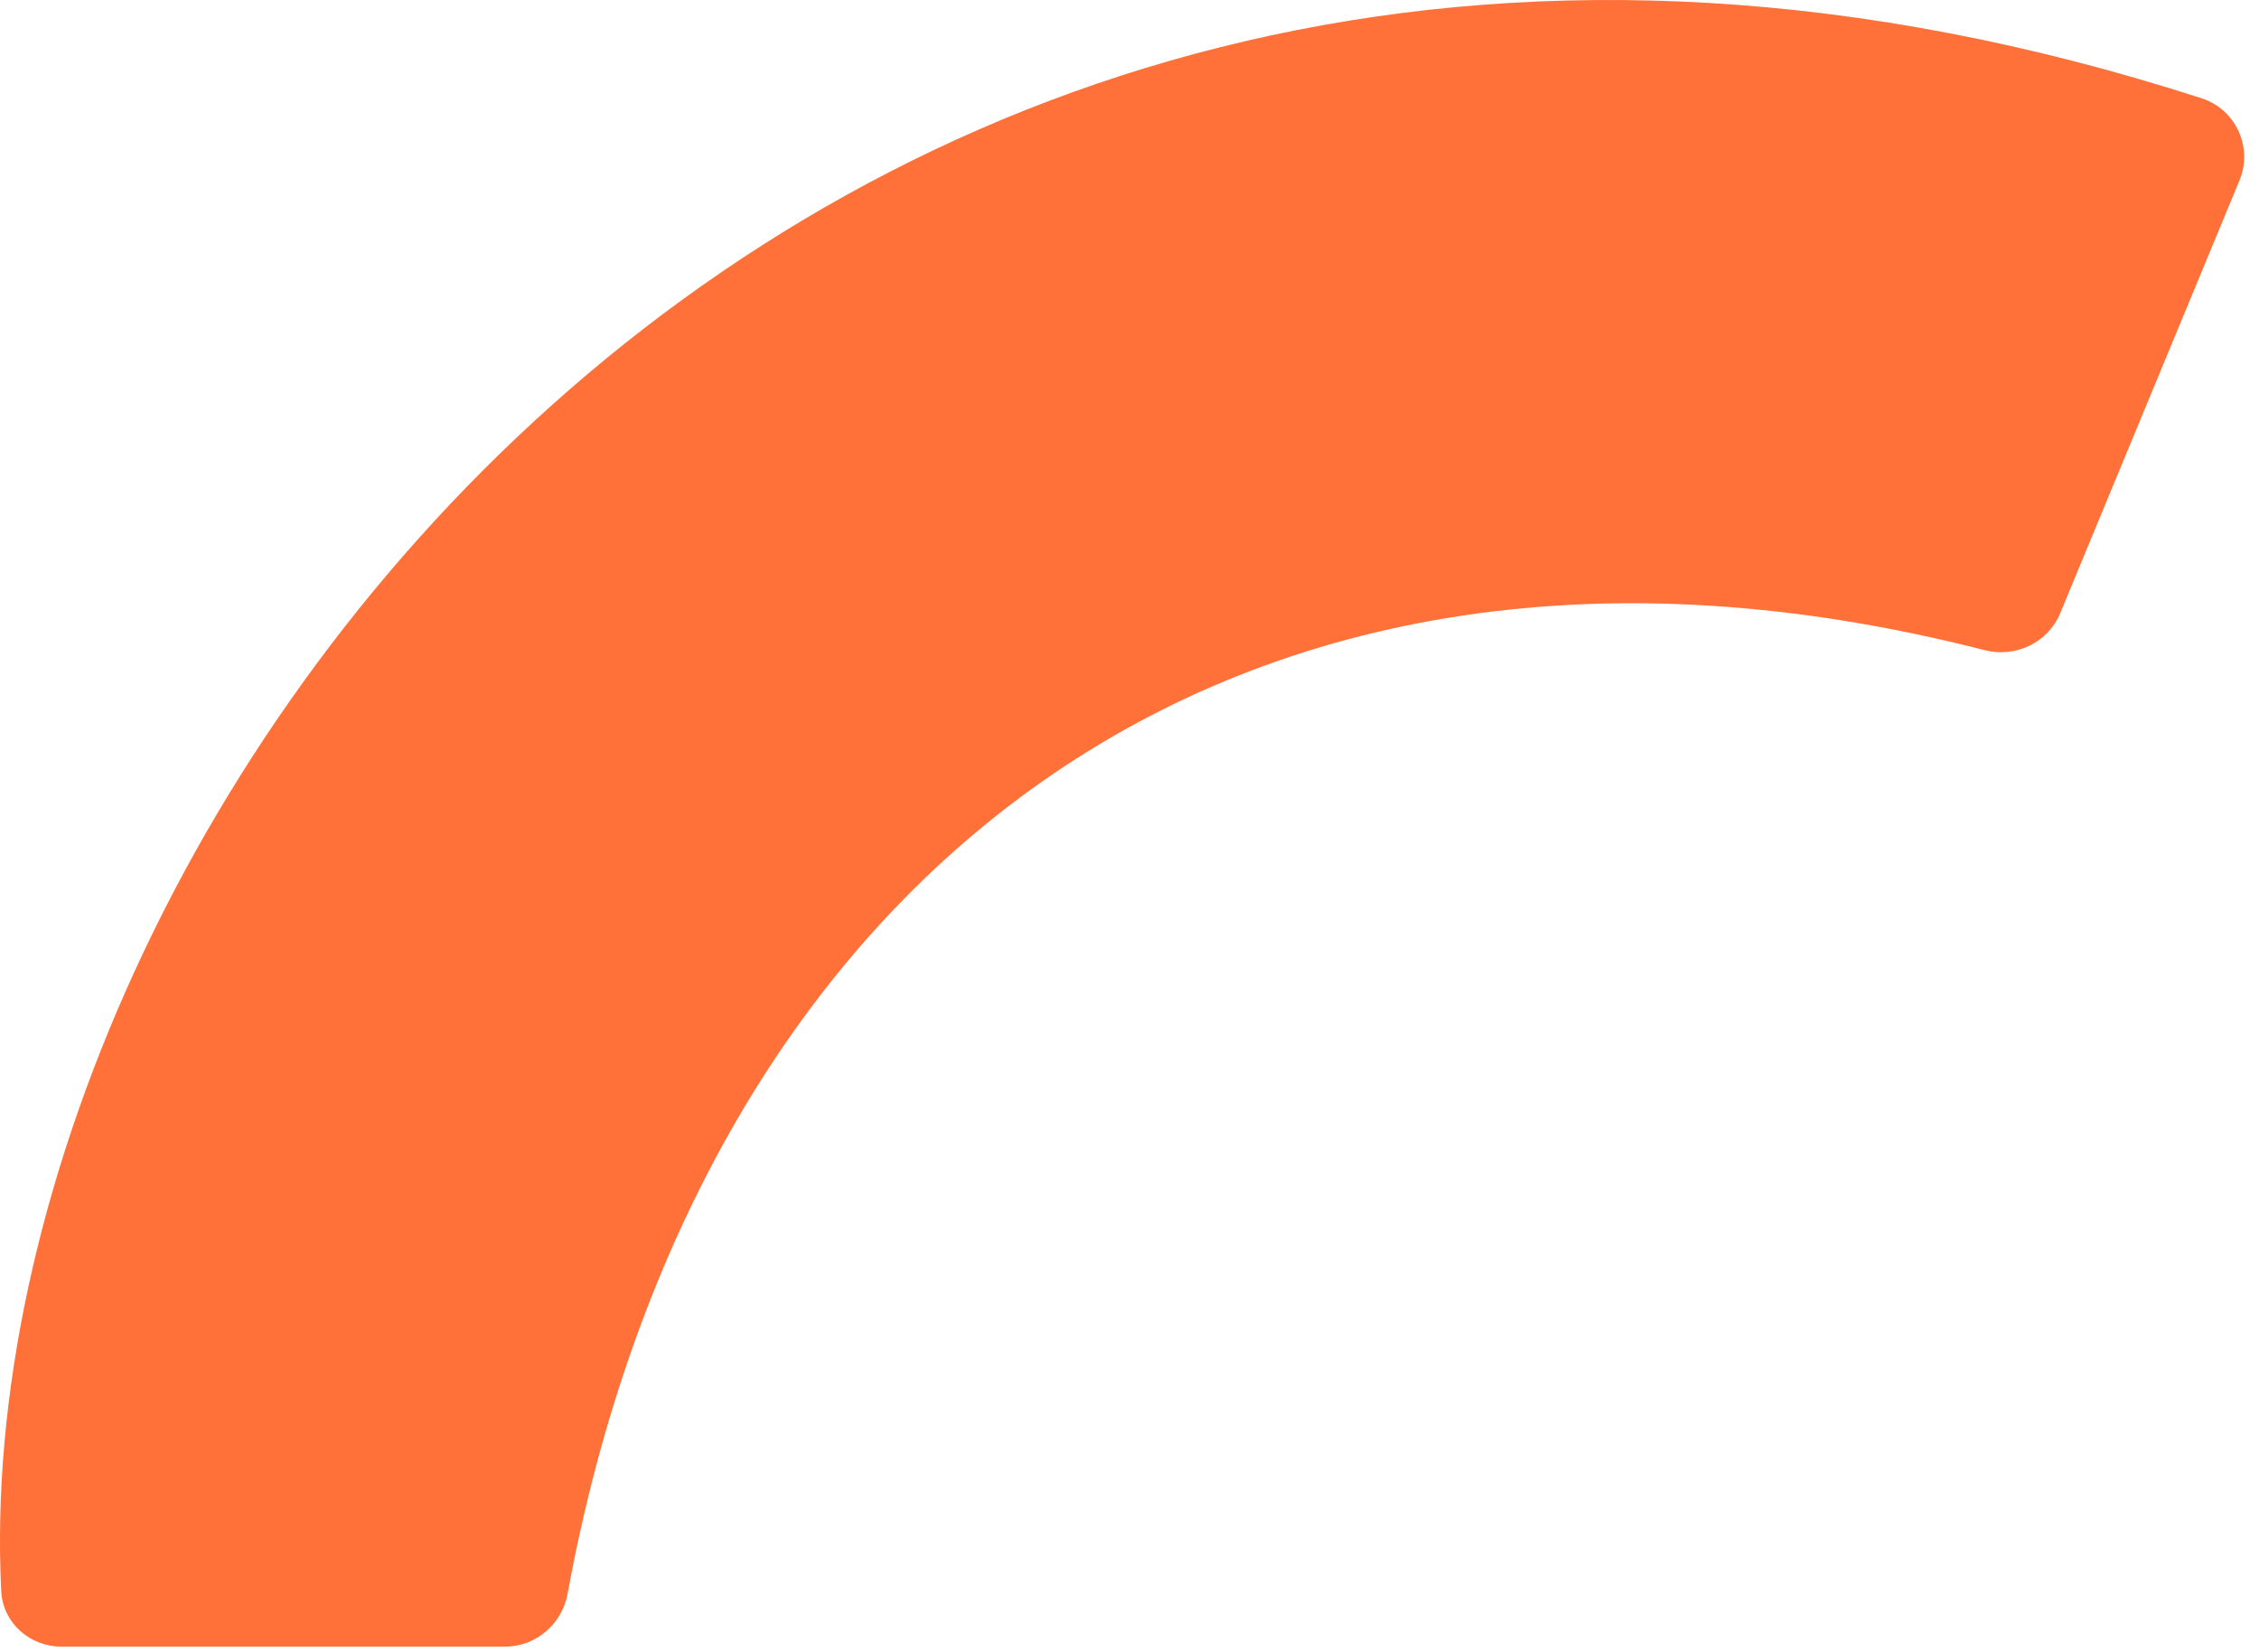 <svg width="145" height="106" viewBox="0 0 145 106" fill="none" xmlns="http://www.w3.org/2000/svg">
<path d="M143.75 11.571L132.235 39.367C131.454 41.252 129.366 42.235 127.39 41.728C78.932 29.305 44.85 56.438 36.433 102.284C36.077 104.227 34.403 105.679 32.428 105.679H3.947C1.907 105.679 0.181 104.157 0.079 102.119C-2.389 52.697 52.855 -22.275 141.325 6.311C143.505 7.015 144.627 9.455 143.75 11.571Z" fill="#FF7138"/>
</svg>
